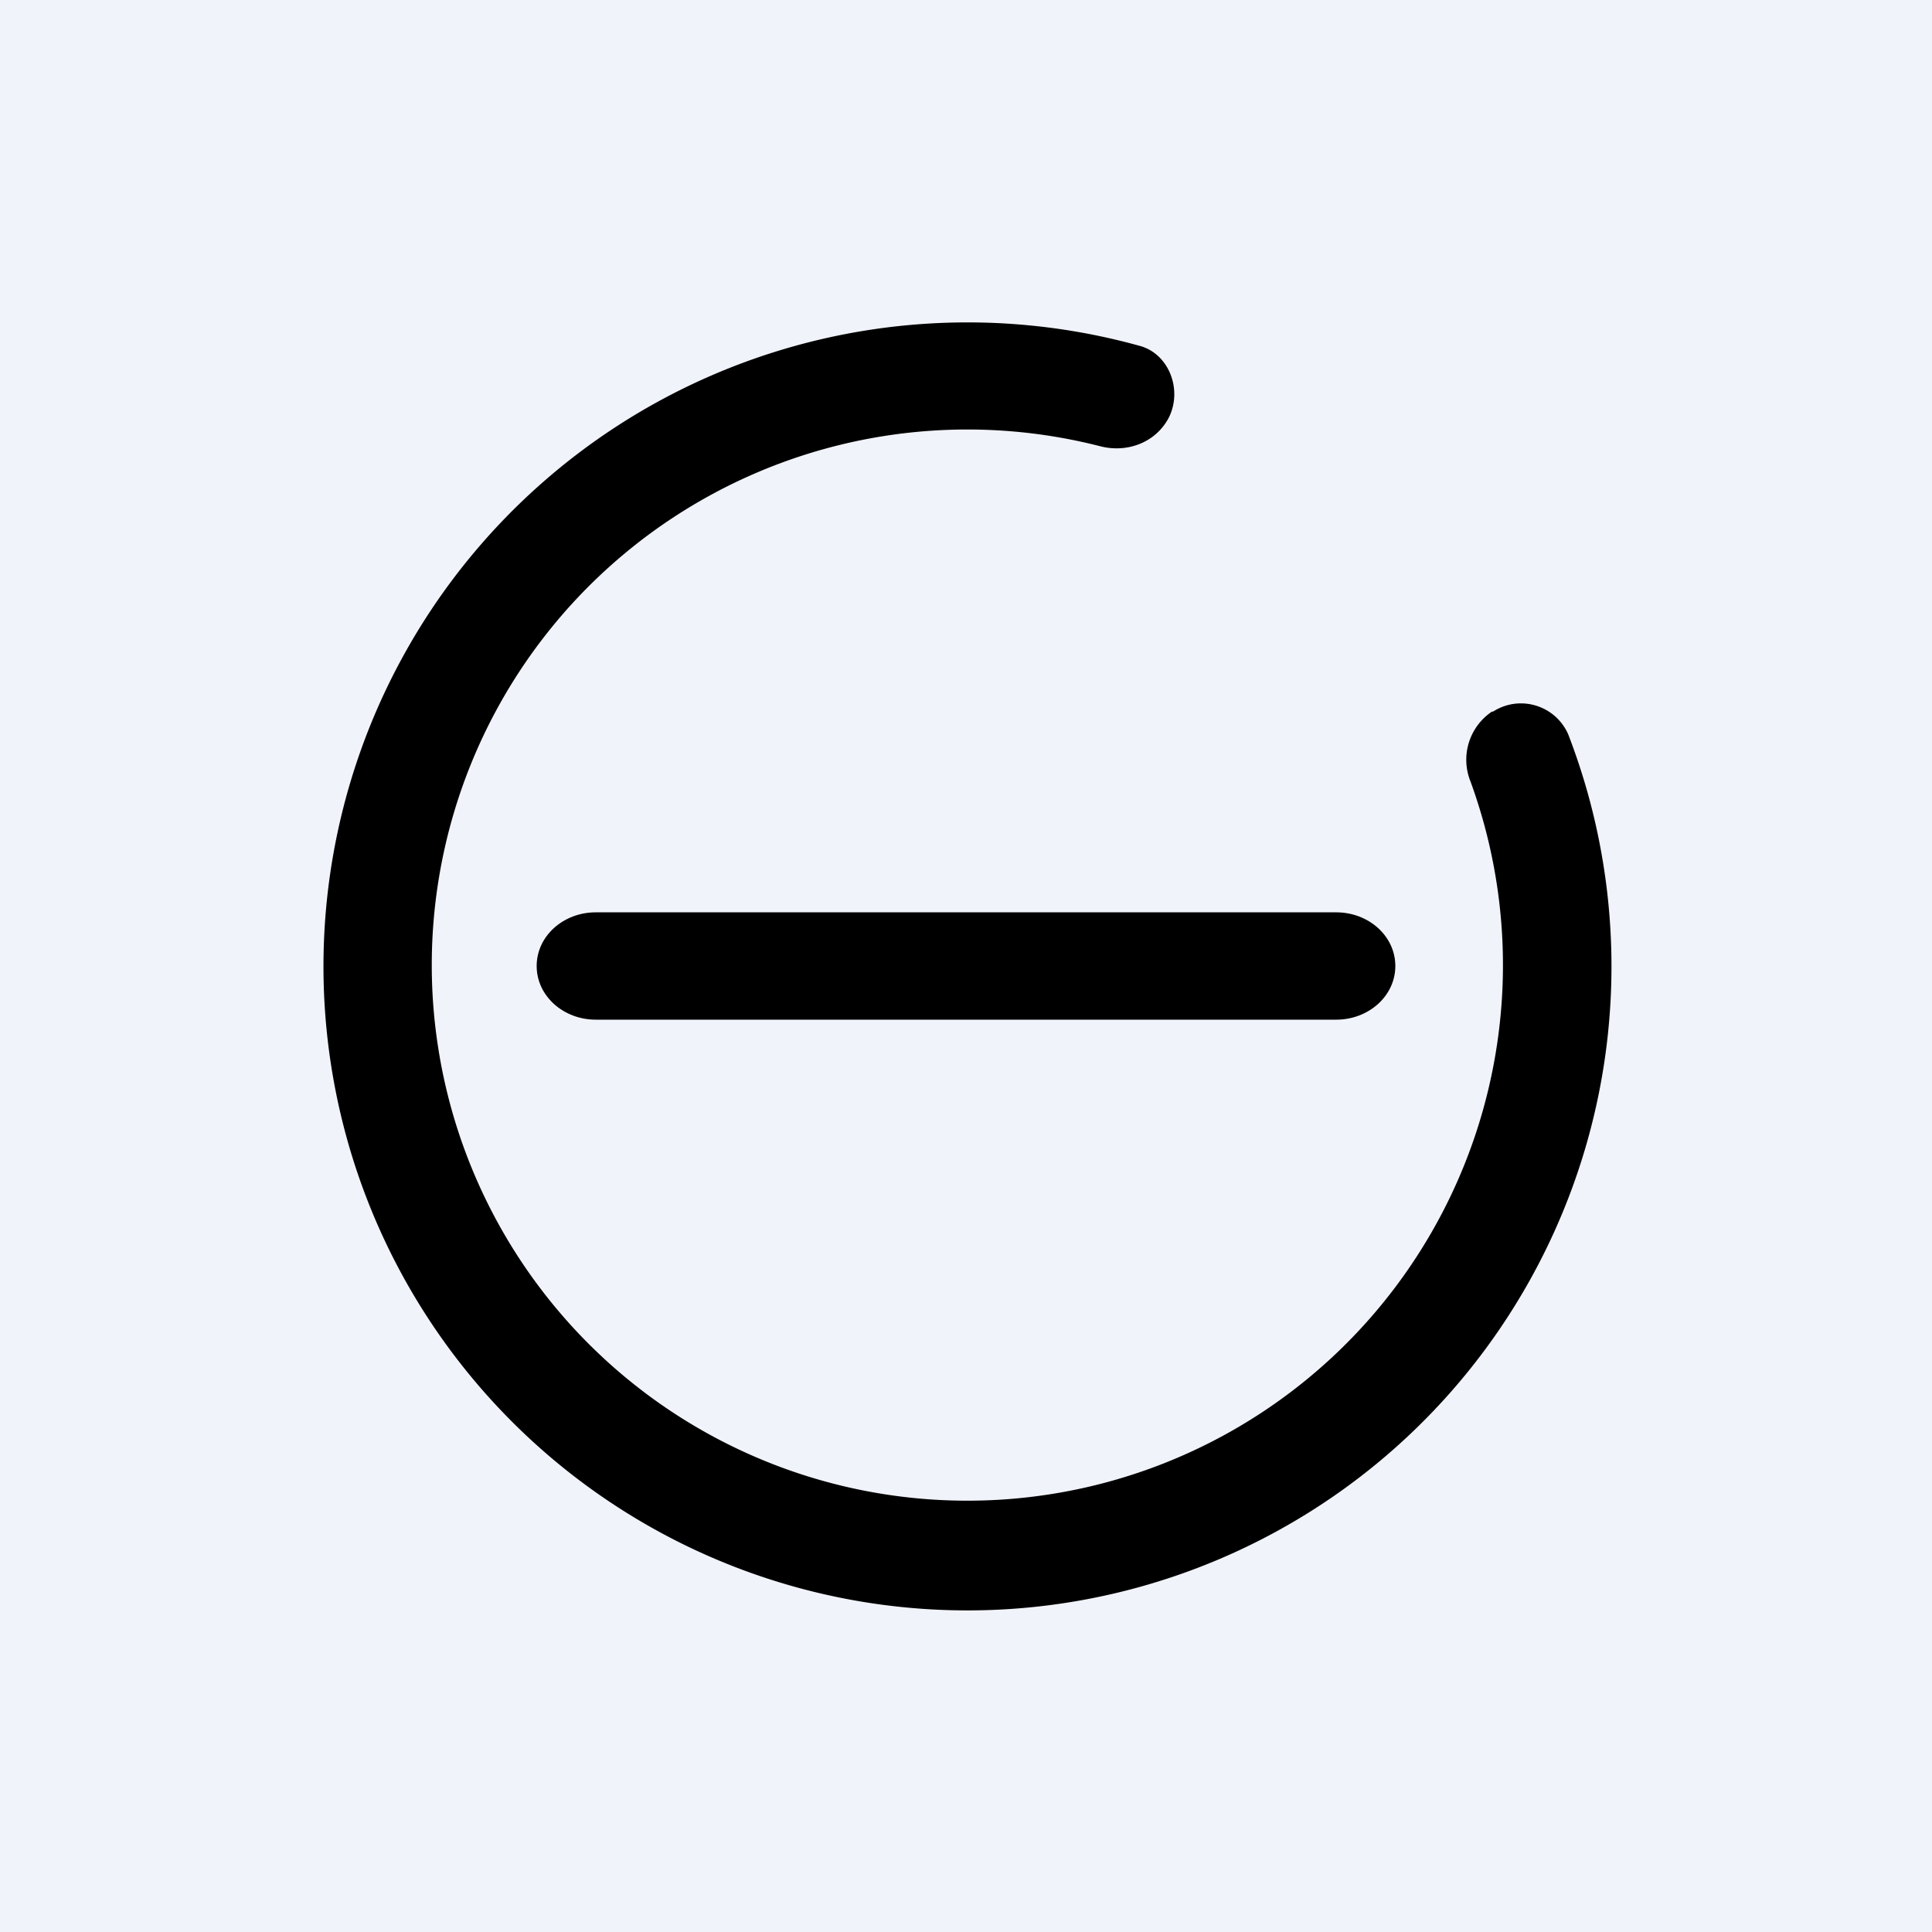 <!-- by TradingView --><svg width="18" height="18" viewBox="0 0 18 18" xmlns="http://www.w3.org/2000/svg"><path fill="#F0F3FA" d="M0 0h18v18H0z"/><path d="M13.9 6.63a.54.54 0 0 0-.2.65 4.99 4.99 0 1 1-3.44-3.12c.25.06.51-.04.63-.27.13-.26 0-.6-.28-.67a6 6 0 1 0 4 3.62c-.12-.27-.45-.37-.7-.21Z"/><path d="M5 9c0-.28.25-.5.55-.5h6.9c.3 0 .55.22.55.5s-.25.5-.55.5h-6.9C5.25 9.5 5 9.28 5 9Z"/></svg>